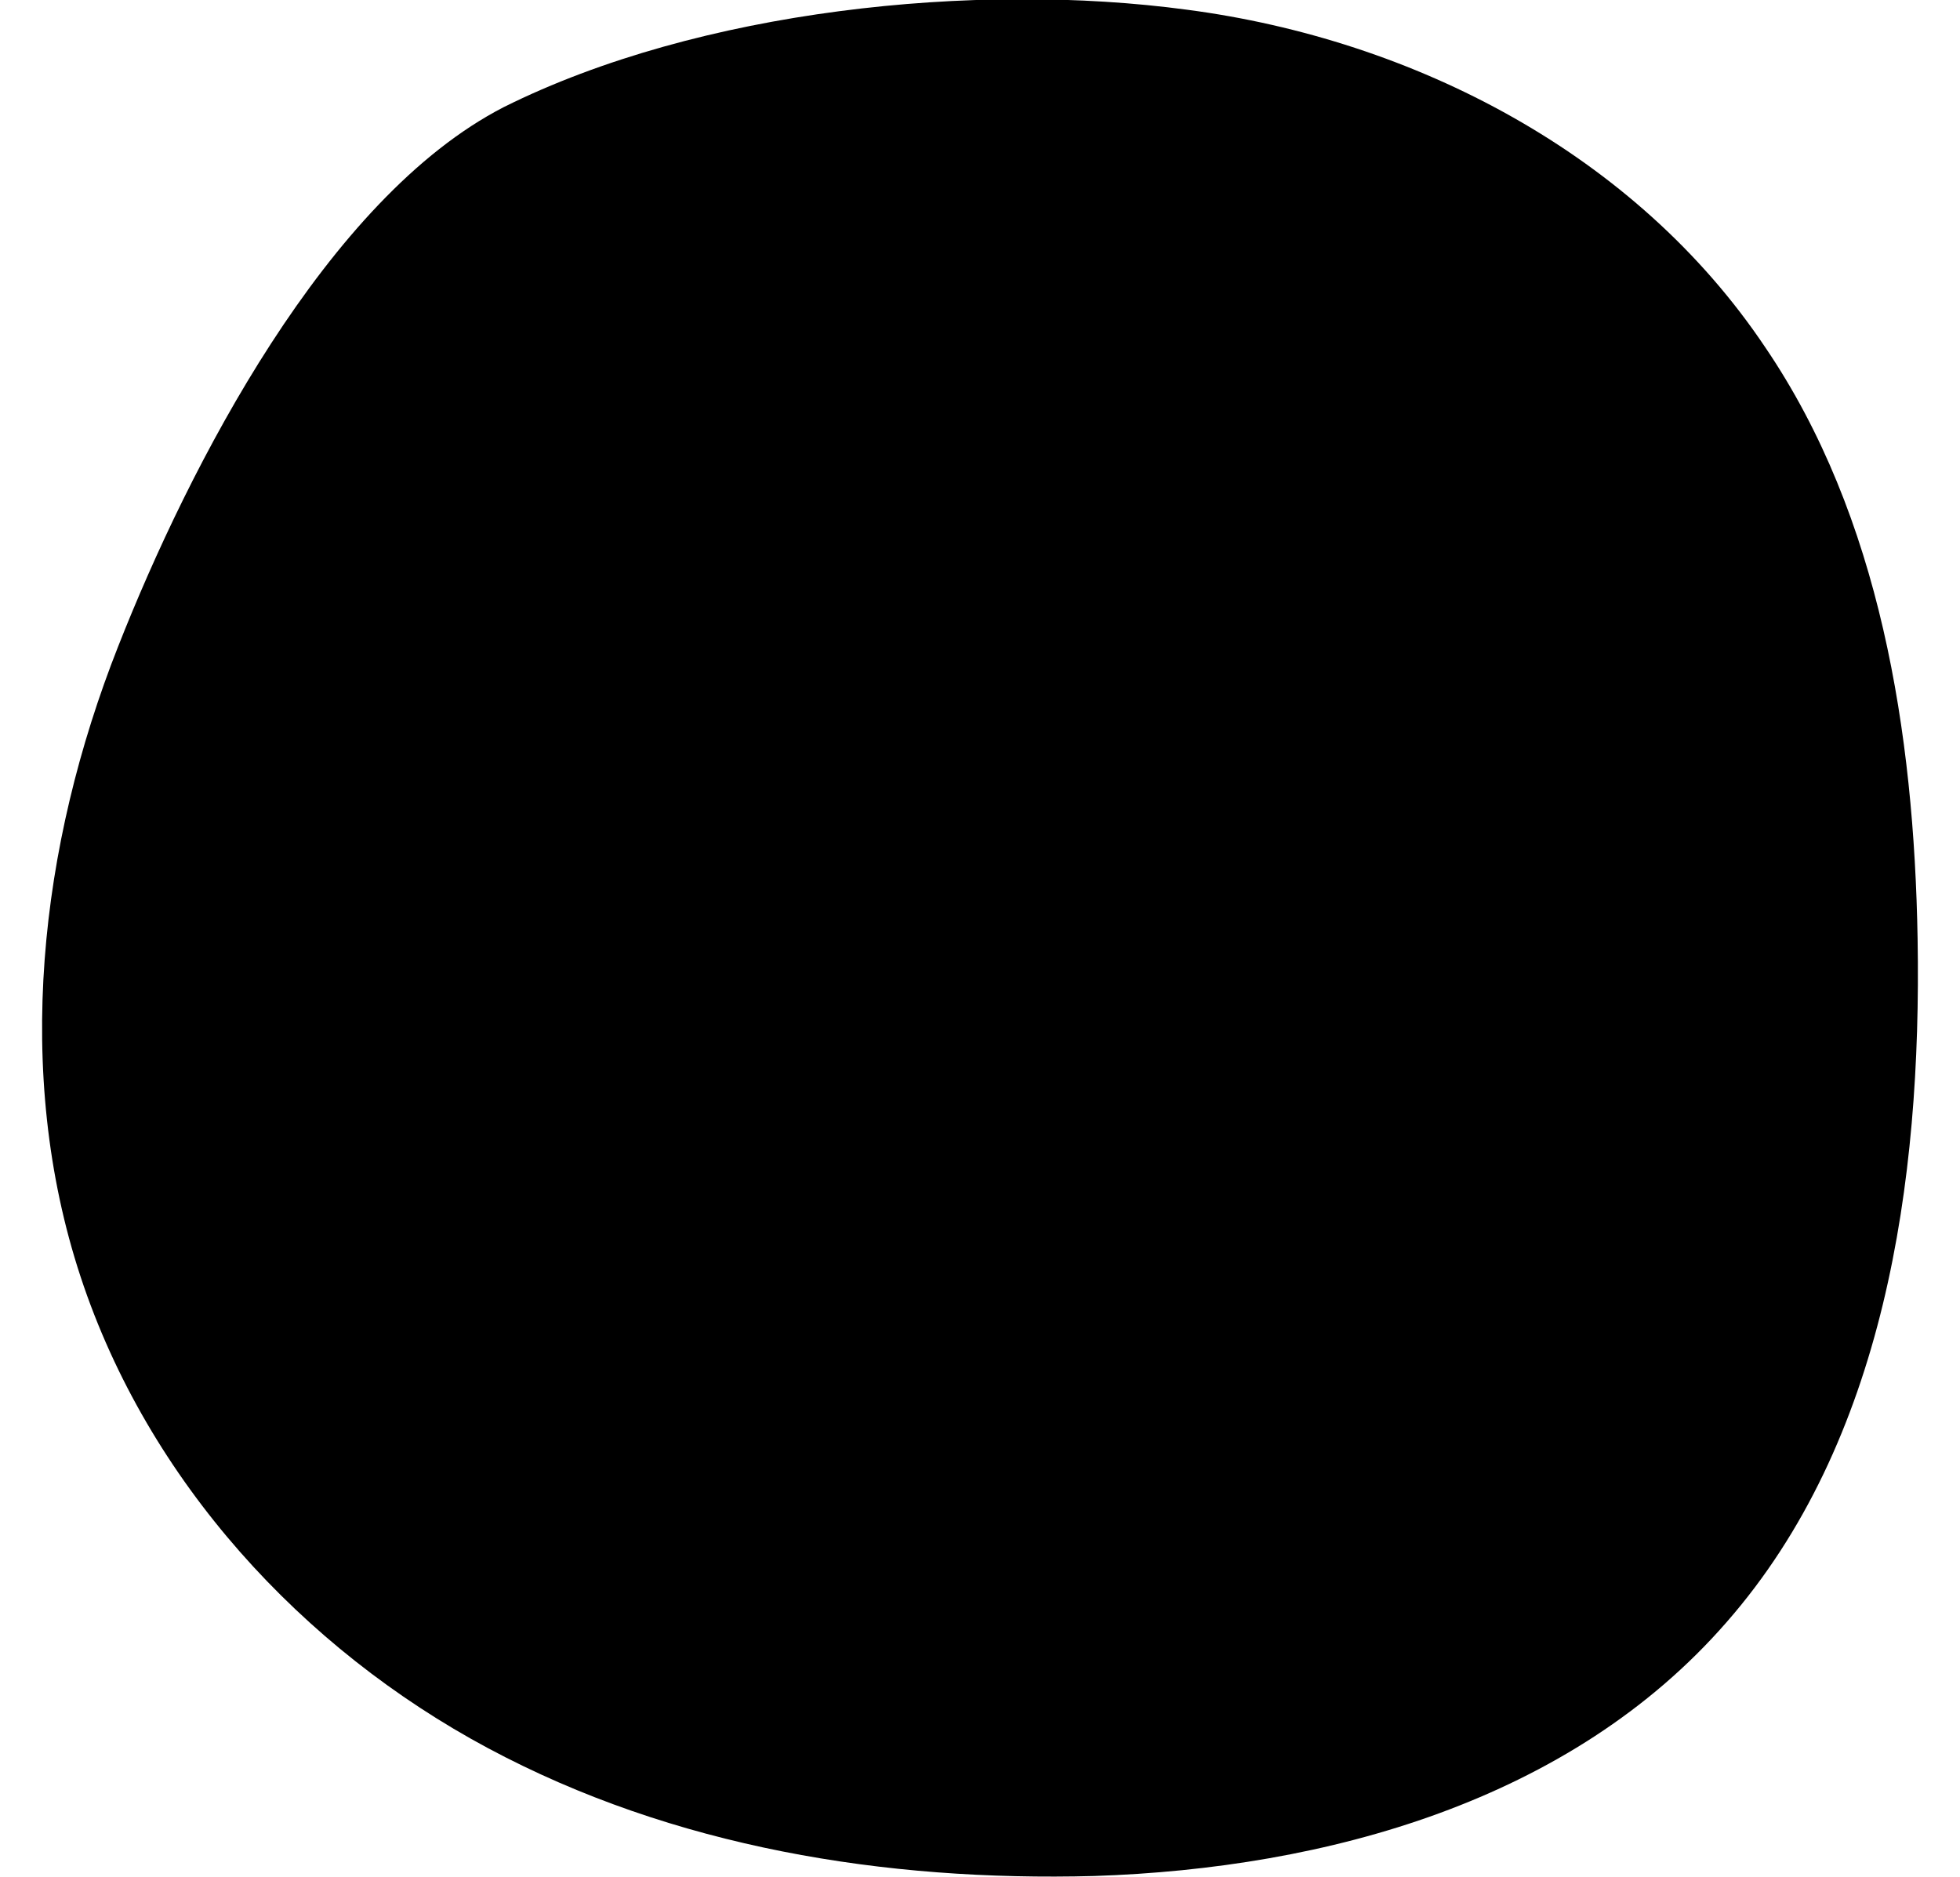 <?xml version="1.0" encoding="utf-8"?>
<!-- Generator: Adobe Illustrator 25.2.0, SVG Export Plug-In . SVG Version: 6.00 Build 0)  -->
<svg version="1.1" id="Layer_1" xmlns="http://www.w3.org/2000/svg" xmlns:xlink="http://www.w3.org/1999/xlink" x="0px" y="0px"
	 viewBox="0 0 282 270" style="enable-background:new 0 0 282 270;" xml:space="preserve">
<style type="text/css">
	.st0{fill:#000000;}
</style>
<path class="st0" d="M17,93c-11.3,28.6-15.1,61.3-5.4,90.7s31.9,53.5,58.6,67.8s57.2,19.2,87.2,18.4c33.5-1.1,68.6-10.8,91-36.5
	c22.7-25.9,28.1-63.2,27.5-98.3c-0.5-29.7-5.4-60.8-21.9-85.1c-18.6-27.8-50.5-44.3-83.2-48.6c-30.5-4.1-70.2,0-98.3,14
	C47,28.5,27.2,67.1,17,93"/>
</svg>
